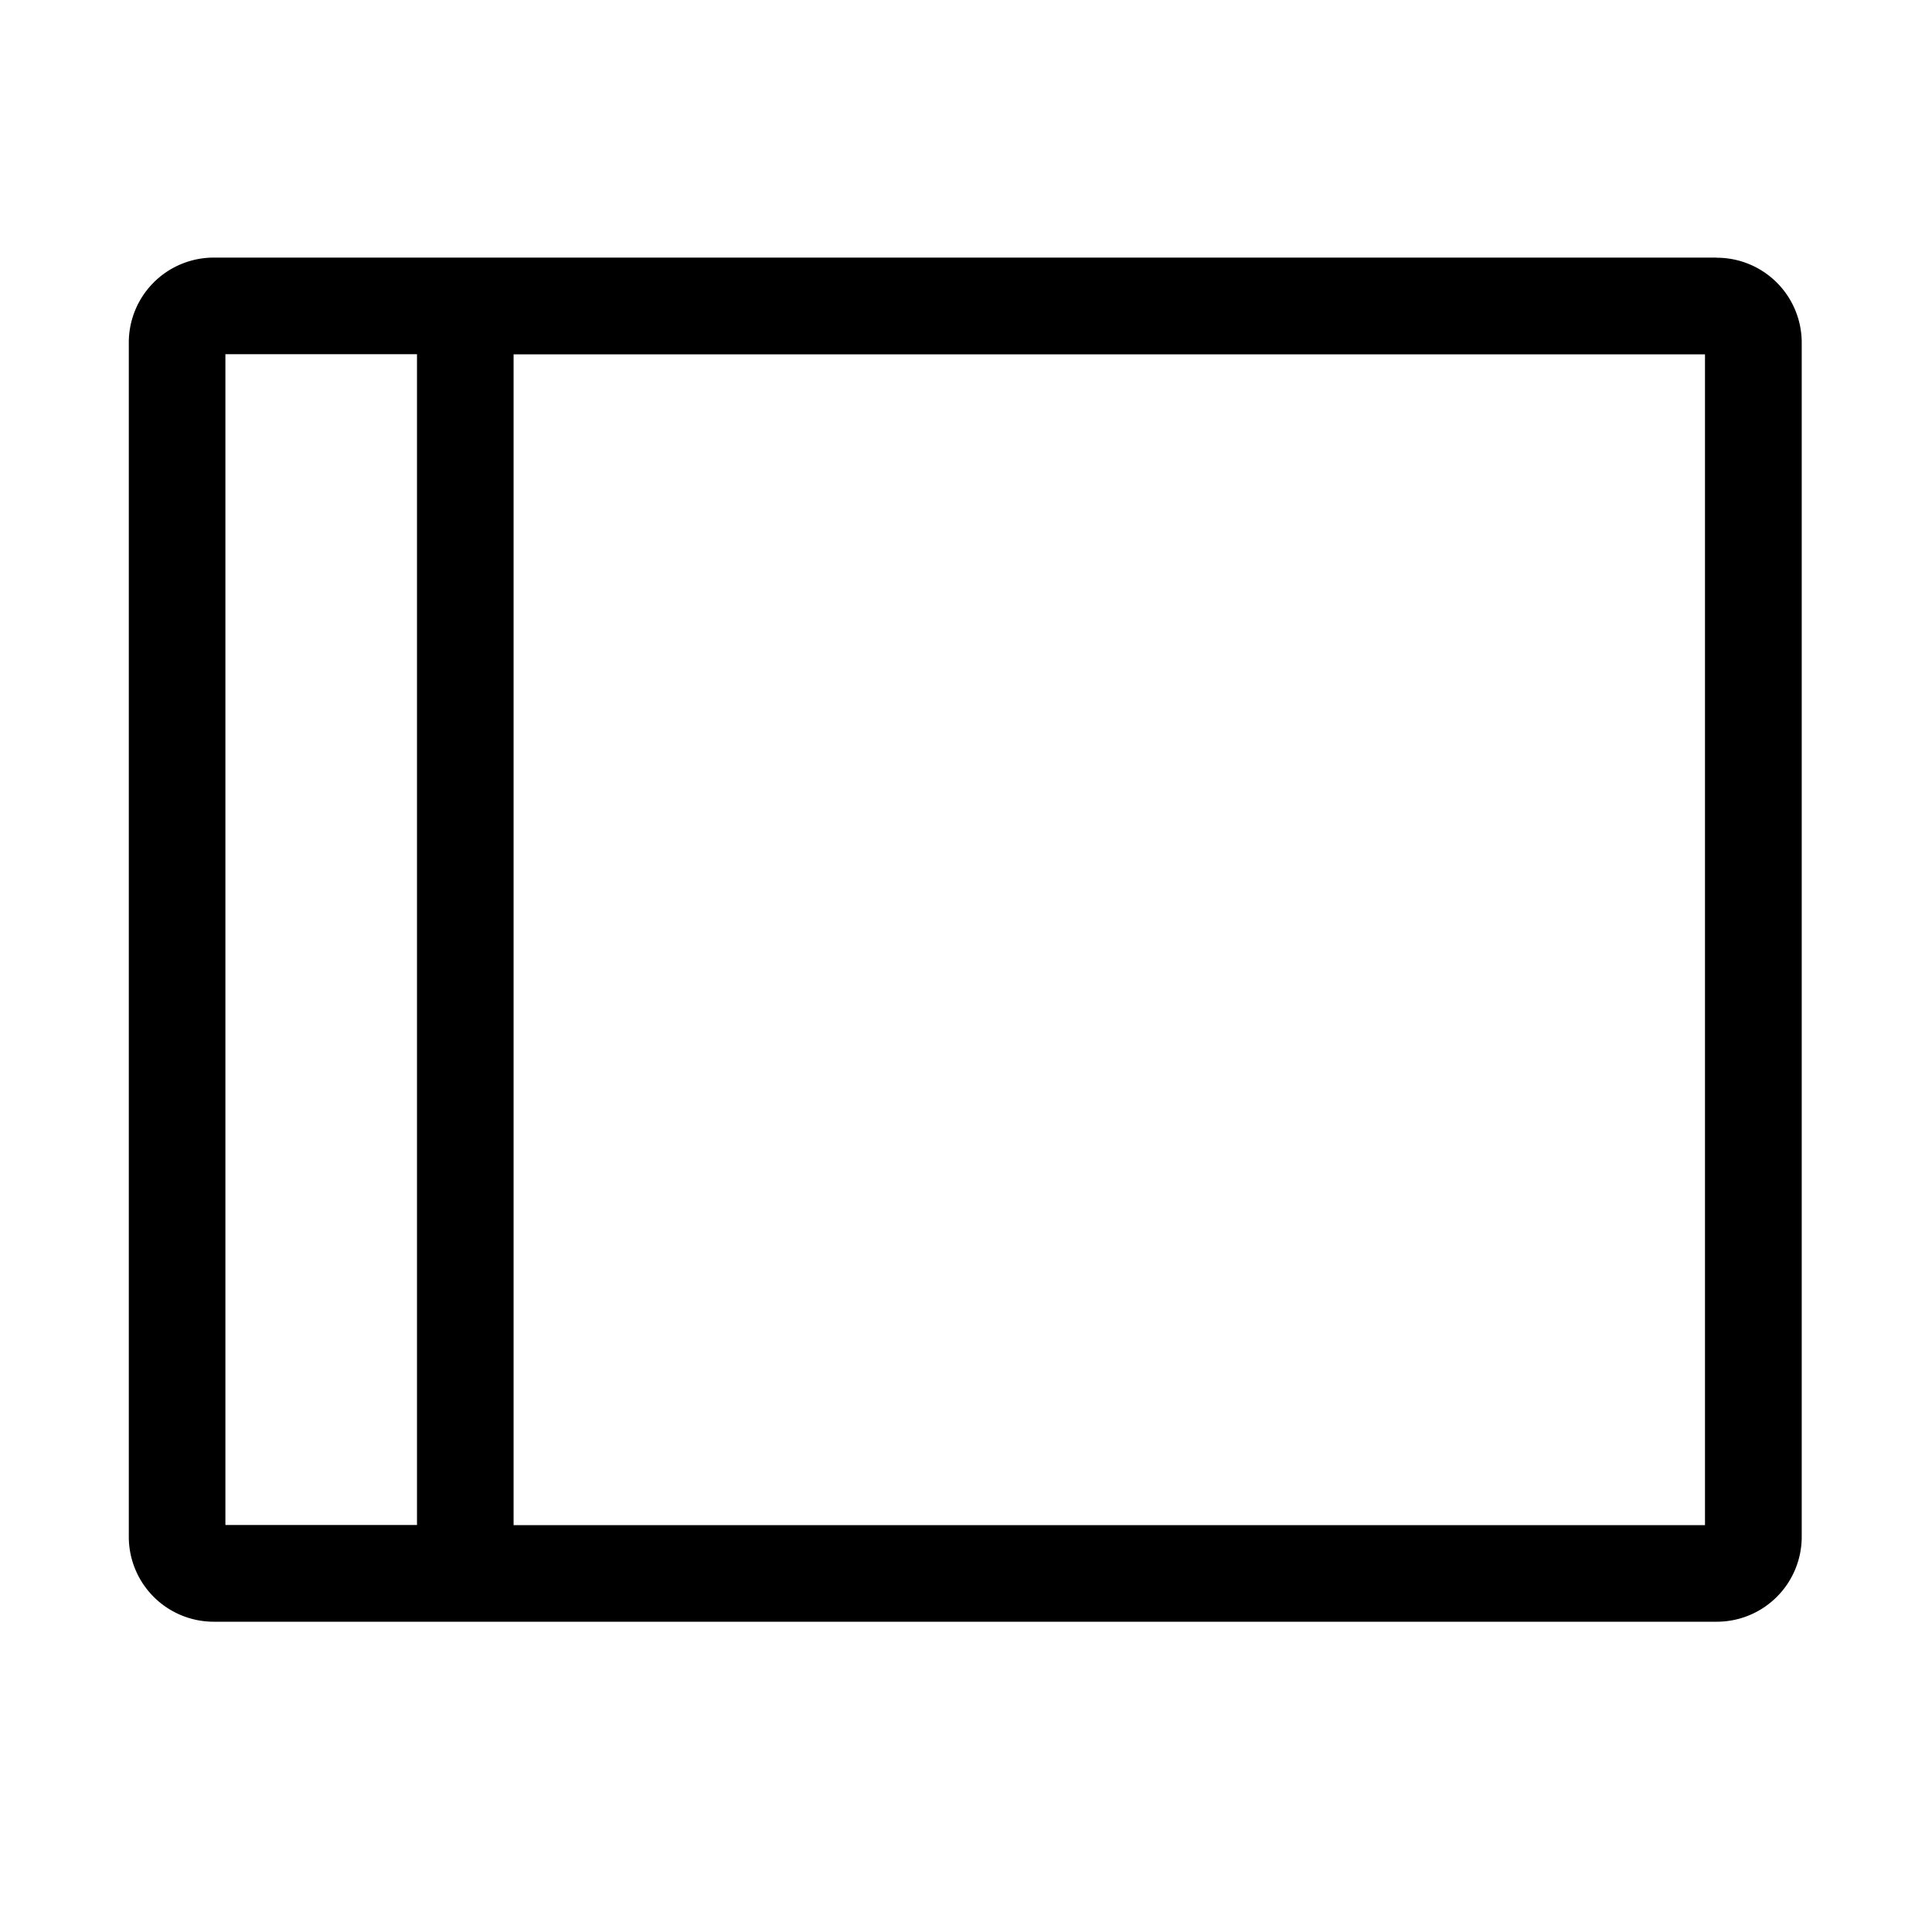 <svg xmlns="http://www.w3.org/2000/svg" xmlns:xlink="http://www.w3.org/1999/xlink" viewBox="0 0 30 30">
  <defs>
    <style>
      .cls-1 {
        clip-path: url(#clip-list_view);
      }

      .cls-2 {
        fill: #fff;
      }
    </style>
    <clipPath id="clip-list_view">
      <rect width="30" height="30"/>
    </clipPath>
  </defs>
  <g id="list_view" data-name="list view" class="cls-1">
    <rect class="cls-2" width="30" height="30"/>
    <g id="list_view-2" data-name="list view" transform="translate(-1101.825 -477.754)">
      <path id="Path_63" data-name="Path 63" d="M26.3-300.2H7.8v-18.18H26.3ZM3.325-318.382H6.3v18.18H3.325Zm23.16-1.5H3.143a1.319,1.319,0,0,0-1.318,1.316v18.547A1.319,1.319,0,0,0,3.143-298.7H26.485a1.319,1.319,0,0,0,1.317-1.317v-18.547a1.319,1.319,0,0,0-1.317-1.316" transform="translate(1102 801.636)"/>
    </g>
  </g>
</svg>
